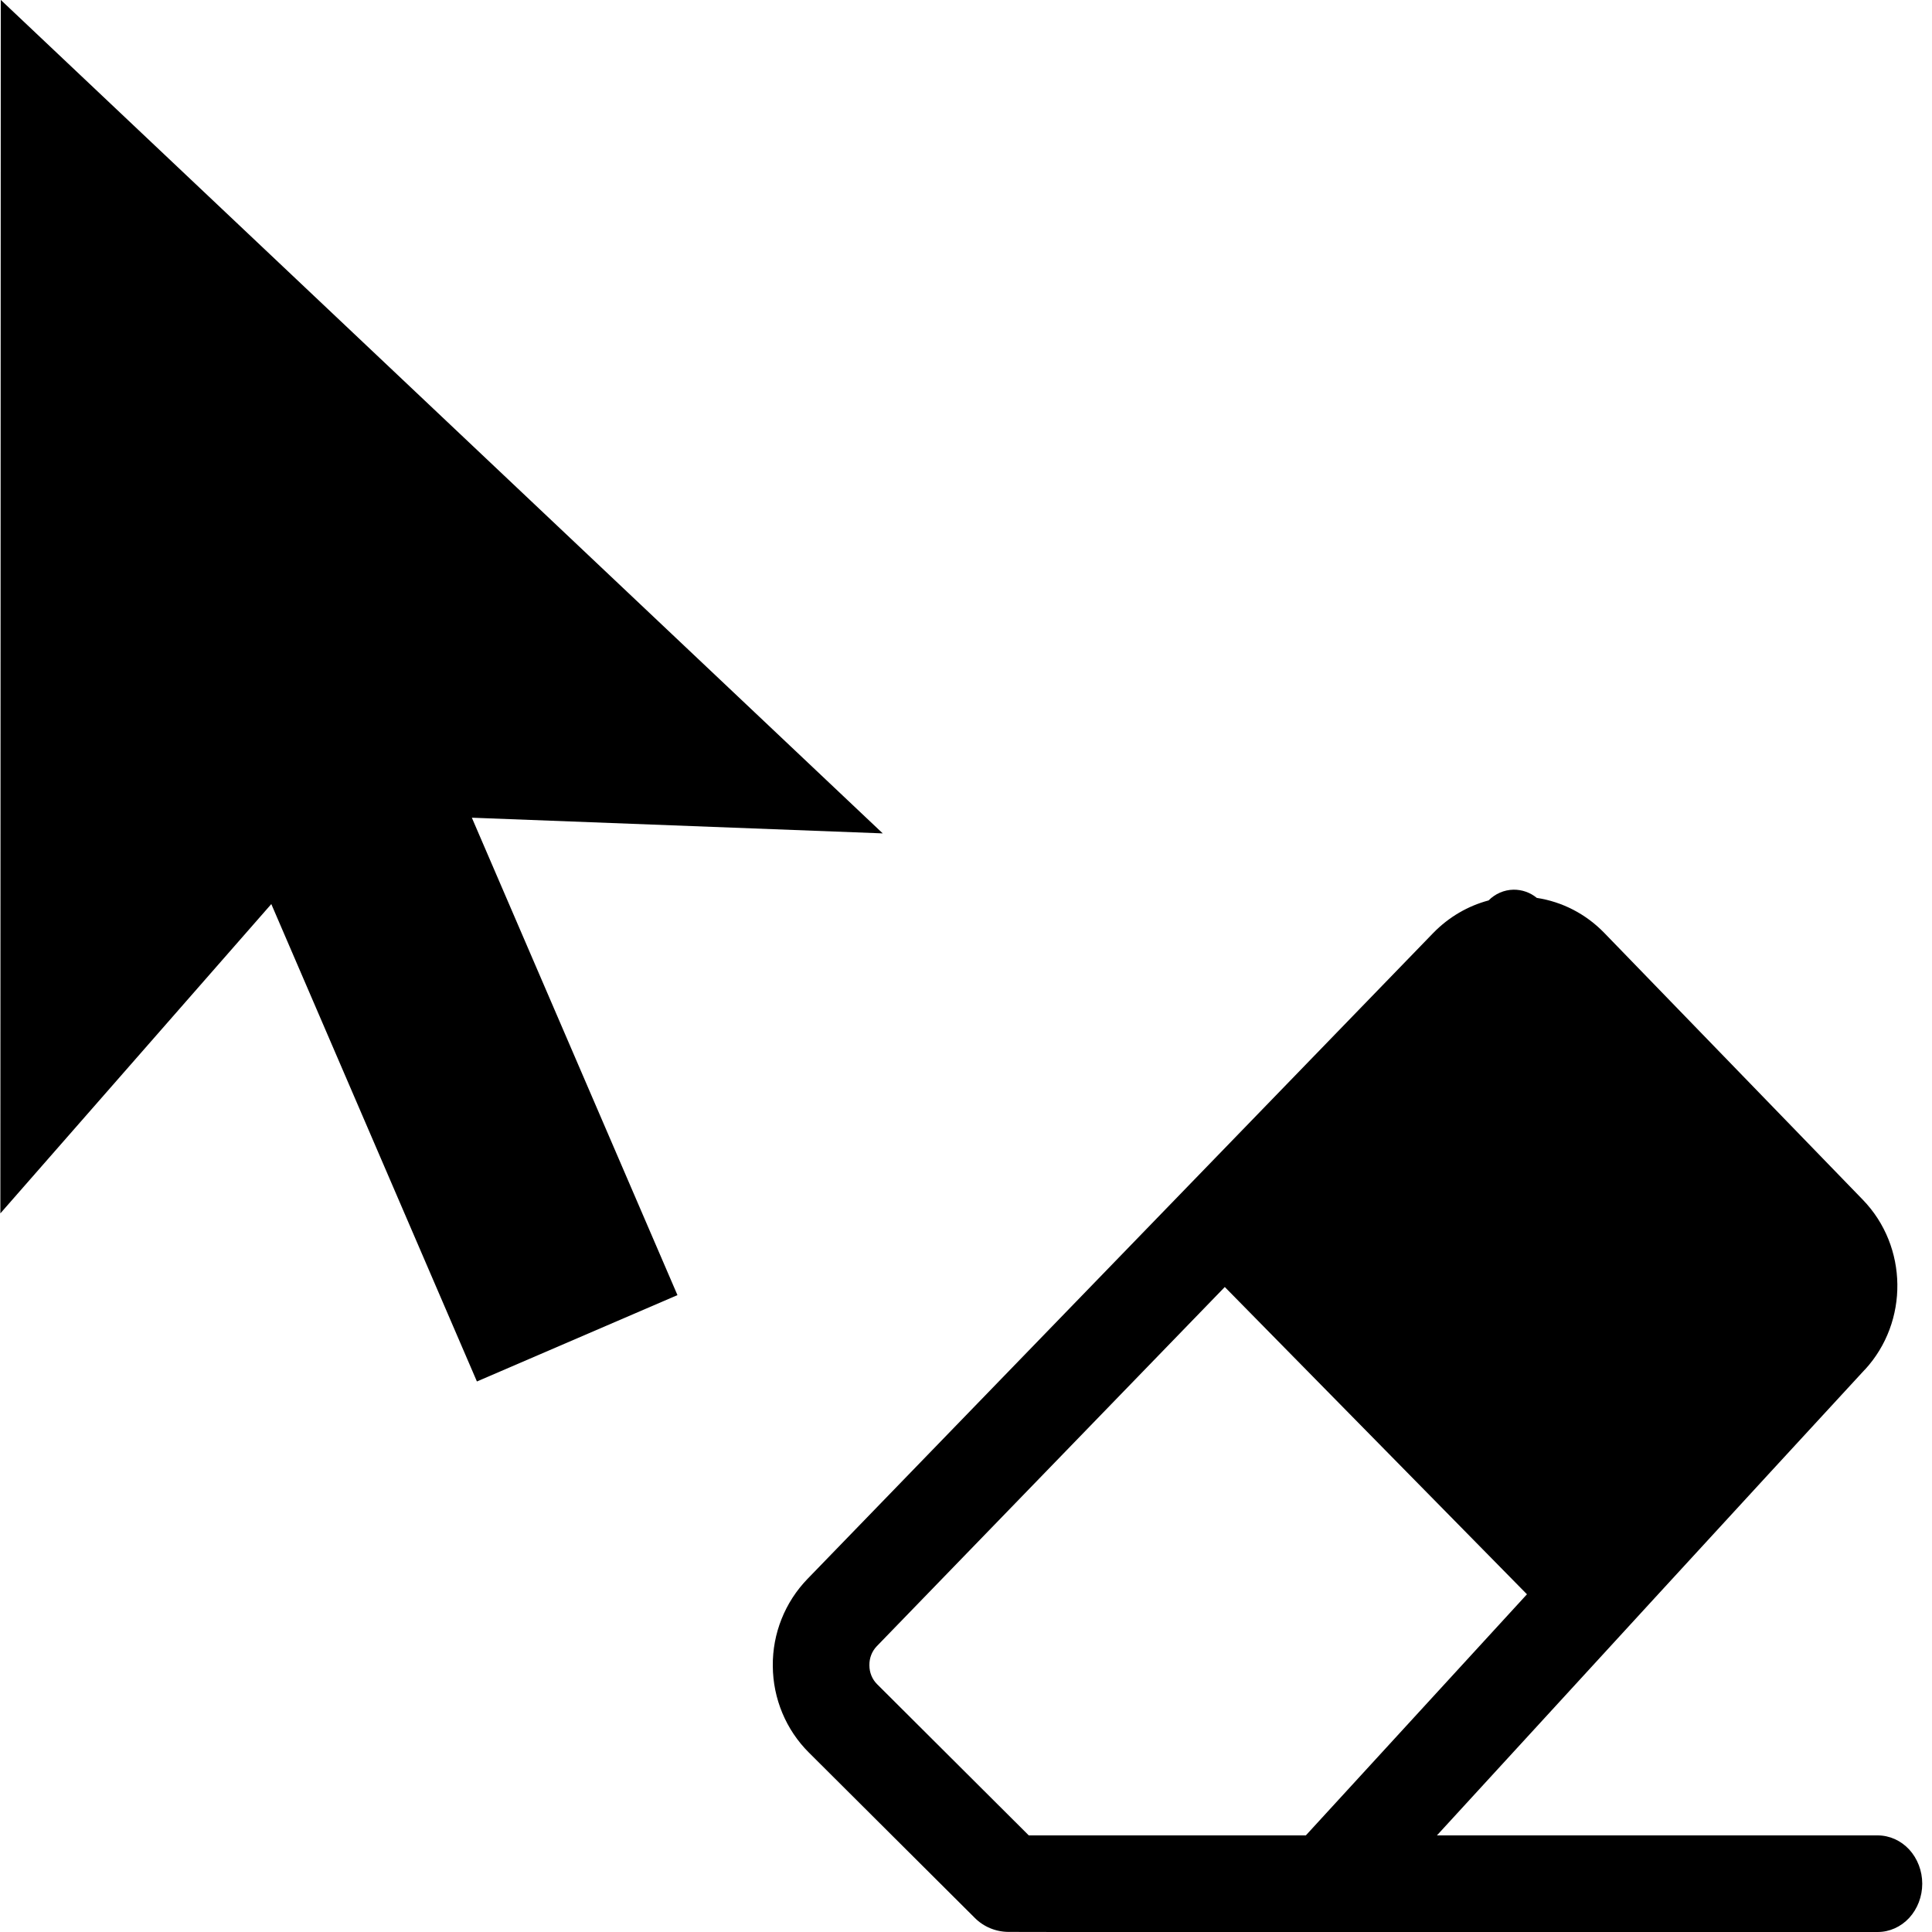 <?xml version="1.0" encoding="UTF-8" standalone="no"?>
<!DOCTYPE svg PUBLIC "-//W3C//DTD SVG 1.1//EN" "http://www.w3.org/Graphics/SVG/1.1/DTD/svg11.dtd">
<svg width="20px" height="20px" version="1.1" xmlns="http://www.w3.org/2000/svg" xmlns:xlink="http://www.w3.org/1999/xlink" xml:space="preserve" xmlns:serif="http://www.serif.com/" style="fill-rule:evenodd;clip-rule:evenodd;stroke-linejoin:round;stroke-miterlimit:2;">
    <g transform="matrix(1,0,0,1,-10,-370)">
        <g id="eraser_normal">
            <g transform="matrix(1,0,0,1,0,360)">
                <rect x="10" y="10" width="20" height="20" style="fill-opacity:0;"/>
            </g>
            <g transform="matrix(1,0,0,1,-0.101,39)">
                <path d="M25.511,340.321C25.297,340.378 25.099,340.493 24.939,340.657C24.939,340.657 18.459,347.346 18.459,347.346C18.228,347.585 18.097,347.909 18.101,348.247C18.103,348.585 18.238,348.907 18.474,349.142L20.191,350.853C20.284,350.947 20.411,350.999 20.544,350.999L21.075,351C21.082,351 21.088,351 21.095,351L29.539,351C29.661,351 29.779,350.947 29.865,350.854C29.951,350.76 30,350.633 30,350.5C30,350.367 29.951,350.24 29.865,350.146C29.779,350.053 29.661,350 29.539,350L24.976,350C26.139,348.731 28.327,346.346 29.405,345.179C29.406,345.179 29.406,345.179 29.406,345.179C29.863,344.683 29.853,343.903 29.385,343.42C29.385,343.42 26.708,340.657 26.708,340.657C26.518,340.461 26.273,340.335 26.01,340.295C25.942,340.239 25.857,340.209 25.768,340.21C25.671,340.212 25.579,340.252 25.511,340.321ZM22.78,344.323L25.908,347.504C24.9,348.602 23.971,349.616 23.619,350C23.619,350 20.751,350 20.751,350C20.439,349.689 19.697,348.949 19.18,348.434C19.129,348.383 19.101,348.313 19.101,348.24C19.101,348.239 19.101,348.238 19.101,348.237C19.1,348.164 19.127,348.094 19.177,348.042L22.78,344.323Z"/>
            </g>
            <g transform="matrix(0.692,-0.298,0.351,0.815,-15.706,359.817)">
                <path d="M26,22L32.6,35L27.5,32.936L27.5,39L24.5,39L24.5,32.936L19.4,35L26,22Z"/>
            </g>
        </g>
    </g>
</svg>
